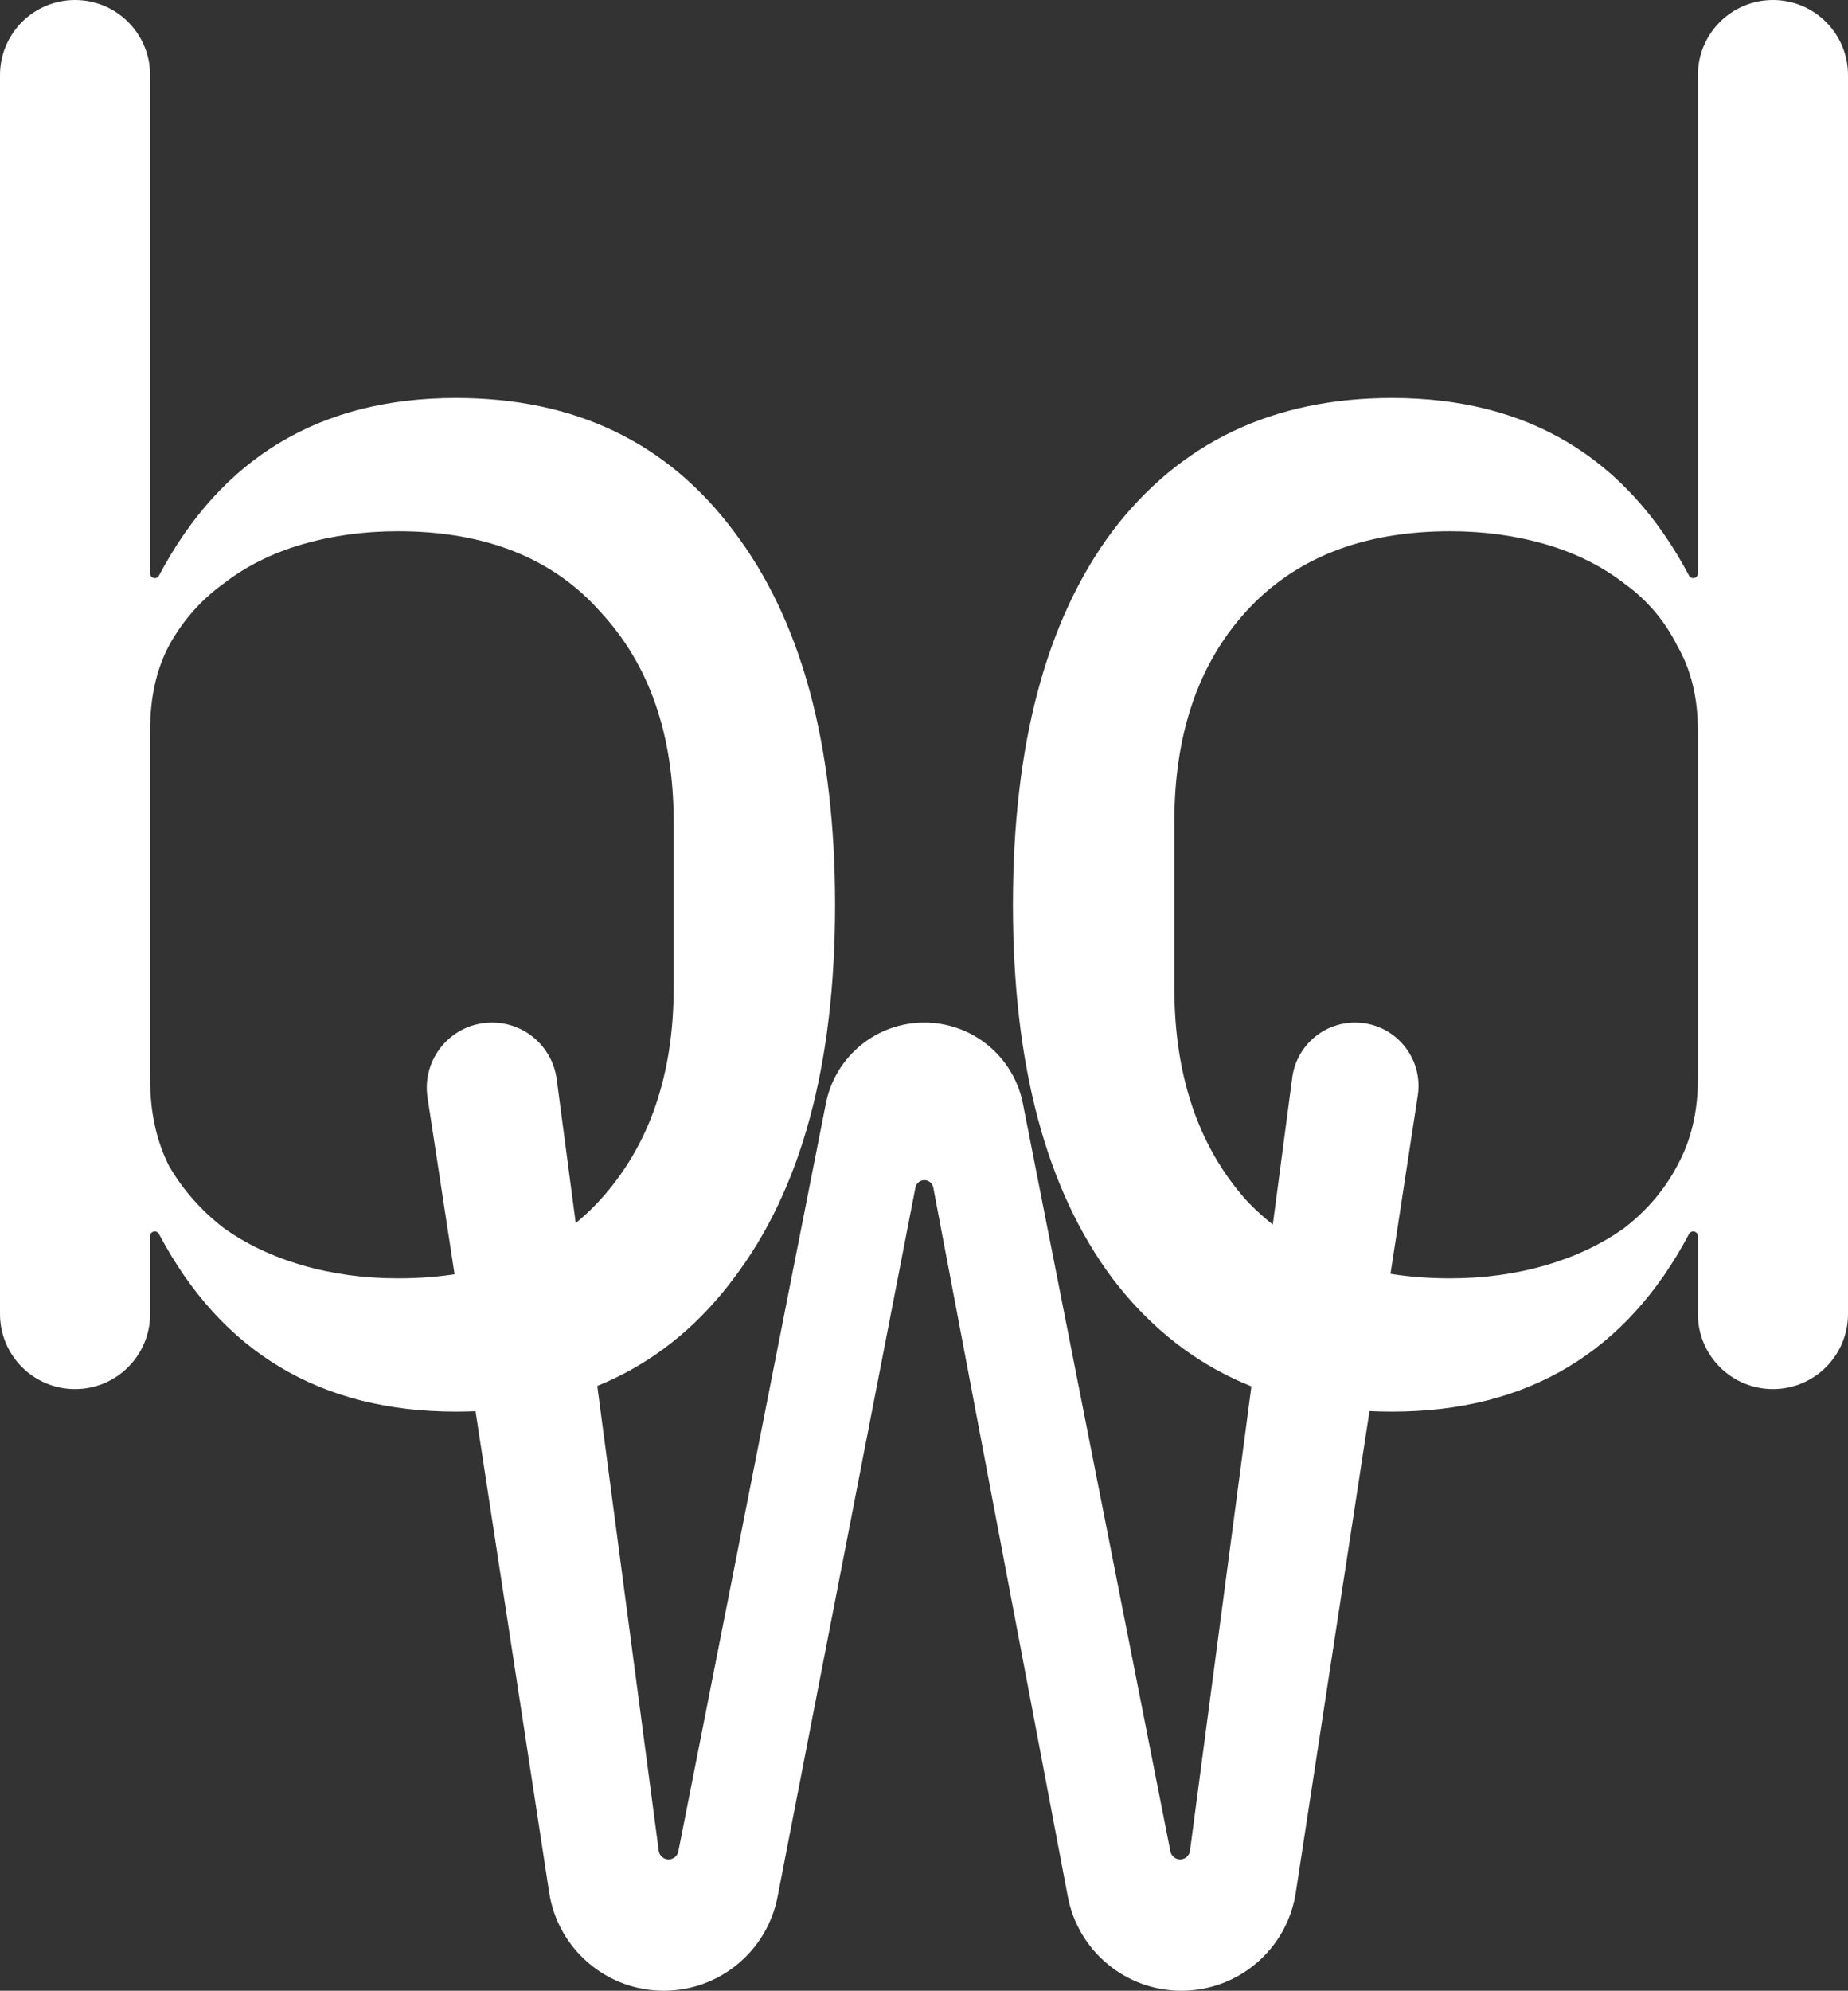<svg width="613" height="660" viewBox="0 0 613 660" fill="none" xmlns="http://www.w3.org/2000/svg">
<rect x="0" y="0" width="613" height="660" fill="#333333" stroke="none"/>
<path d="M0 24.899C0 11.148 11.148 0 24.899 0C38.65 0 49.798 11.148 49.798 24.899V190.131C49.798 190.987 50.492 191.681 51.347 191.681C51.925 191.681 52.457 191.354 52.727 190.843C73.501 151.572 106.346 131.936 151.261 131.936C190.684 131.936 221.393 146.665 243.387 176.122C265.796 205.58 277 246.862 277 299.968C277 353.074 265.796 394.356 243.387 423.814C221.393 453.271 190.684 468 151.261 468C106.346 468 73.501 448.364 52.727 409.093C52.457 408.582 51.925 408.255 51.347 408.255C50.492 408.255 49.798 408.949 49.798 409.805V435.633C49.798 449.384 38.65 460.532 24.899 460.532C11.148 460.532 0 449.384 0 435.633V24.899ZM131.964 423.814C161.013 423.814 183.422 415.101 199.191 397.676C215.375 379.835 223.467 356.394 223.467 327.351V272.585C223.467 243.543 215.375 220.309 199.191 202.883C183.422 185.043 161.013 176.122 131.964 176.122C120.76 176.122 110.178 177.574 100.218 180.479C90.258 183.383 81.544 187.739 74.074 193.548C66.605 198.941 60.587 205.787 56.023 214.085C51.873 221.968 49.798 231.303 49.798 242.09V357.846C49.798 368.633 51.873 378.176 56.023 386.473C60.587 394.356 66.605 401.202 74.074 407.011C81.544 412.404 90.258 416.553 100.218 419.457C110.178 422.362 120.76 423.814 131.964 423.814Z" fill="white"/>
<path d="M141.816 363.919C139.809 350.813 149.951 339 163.21 339C174.066 339 183.242 347.042 184.666 357.804L218.51 613.589C218.727 615.228 220.125 616.453 221.779 616.453C223.354 616.453 224.709 615.34 225.014 613.795L273.944 365.86C277.024 350.251 290.713 339 306.622 339C322.532 339 336.22 350.251 339.301 365.86L388.231 613.795C388.536 615.34 389.891 616.453 391.466 616.453C393.12 616.453 394.518 615.228 394.735 613.589L428.649 357.274C430.033 346.816 438.95 339 449.5 339C462.386 339 472.242 350.481 470.292 363.217L429.831 627.439C426.962 646.168 410.852 660 391.903 660C373.472 660 357.645 646.895 354.207 628.787L309.576 393.707C309.306 392.285 308.064 391.256 306.617 391.256C305.174 391.256 303.935 392.278 303.659 393.693L257.918 628.886C254.404 646.955 238.578 660 220.17 660C201.18 660 185.033 646.137 182.158 627.366L141.816 363.919Z" fill="white"/>
<path d="M563.202 409.805C563.202 408.949 562.508 408.255 561.652 408.255C561.075 408.255 560.543 408.582 560.273 409.093C539.498 448.364 506.654 468 461.739 468C422.316 468 391.4 453.271 368.991 423.814C346.997 394.356 336 353.074 336 299.968C336 246.862 346.997 205.58 368.991 176.122C391.4 146.665 422.316 131.936 461.739 131.936C506.654 131.936 539.498 151.572 560.273 190.843C560.543 191.354 561.075 191.681 561.652 191.681C562.508 191.681 563.202 190.987 563.202 190.131V24.899C563.202 11.148 574.35 0 588.101 0C601.852 0 613 11.148 613 24.899V435.633C613 449.384 601.852 460.532 588.101 460.532C574.35 460.532 563.202 449.384 563.202 435.633V409.805ZM481.036 423.814C492.24 423.814 502.822 422.362 512.782 419.457C522.742 416.553 531.456 412.404 538.926 407.011C546.396 401.202 552.205 394.356 556.355 386.473C560.92 378.176 563.202 368.633 563.202 357.846V242.09C563.202 231.303 560.92 221.968 556.355 214.085C552.205 205.787 546.396 198.941 538.926 193.548C531.456 187.739 522.742 183.383 512.782 180.479C502.822 177.574 492.24 176.122 481.036 176.122C451.987 176.122 429.371 185.043 413.187 202.883C397.417 220.309 389.533 243.543 389.533 272.585V327.351C389.533 356.394 397.417 379.835 413.187 397.676C429.371 415.101 451.987 423.814 481.036 423.814Z" fill="white"/>
</svg>
